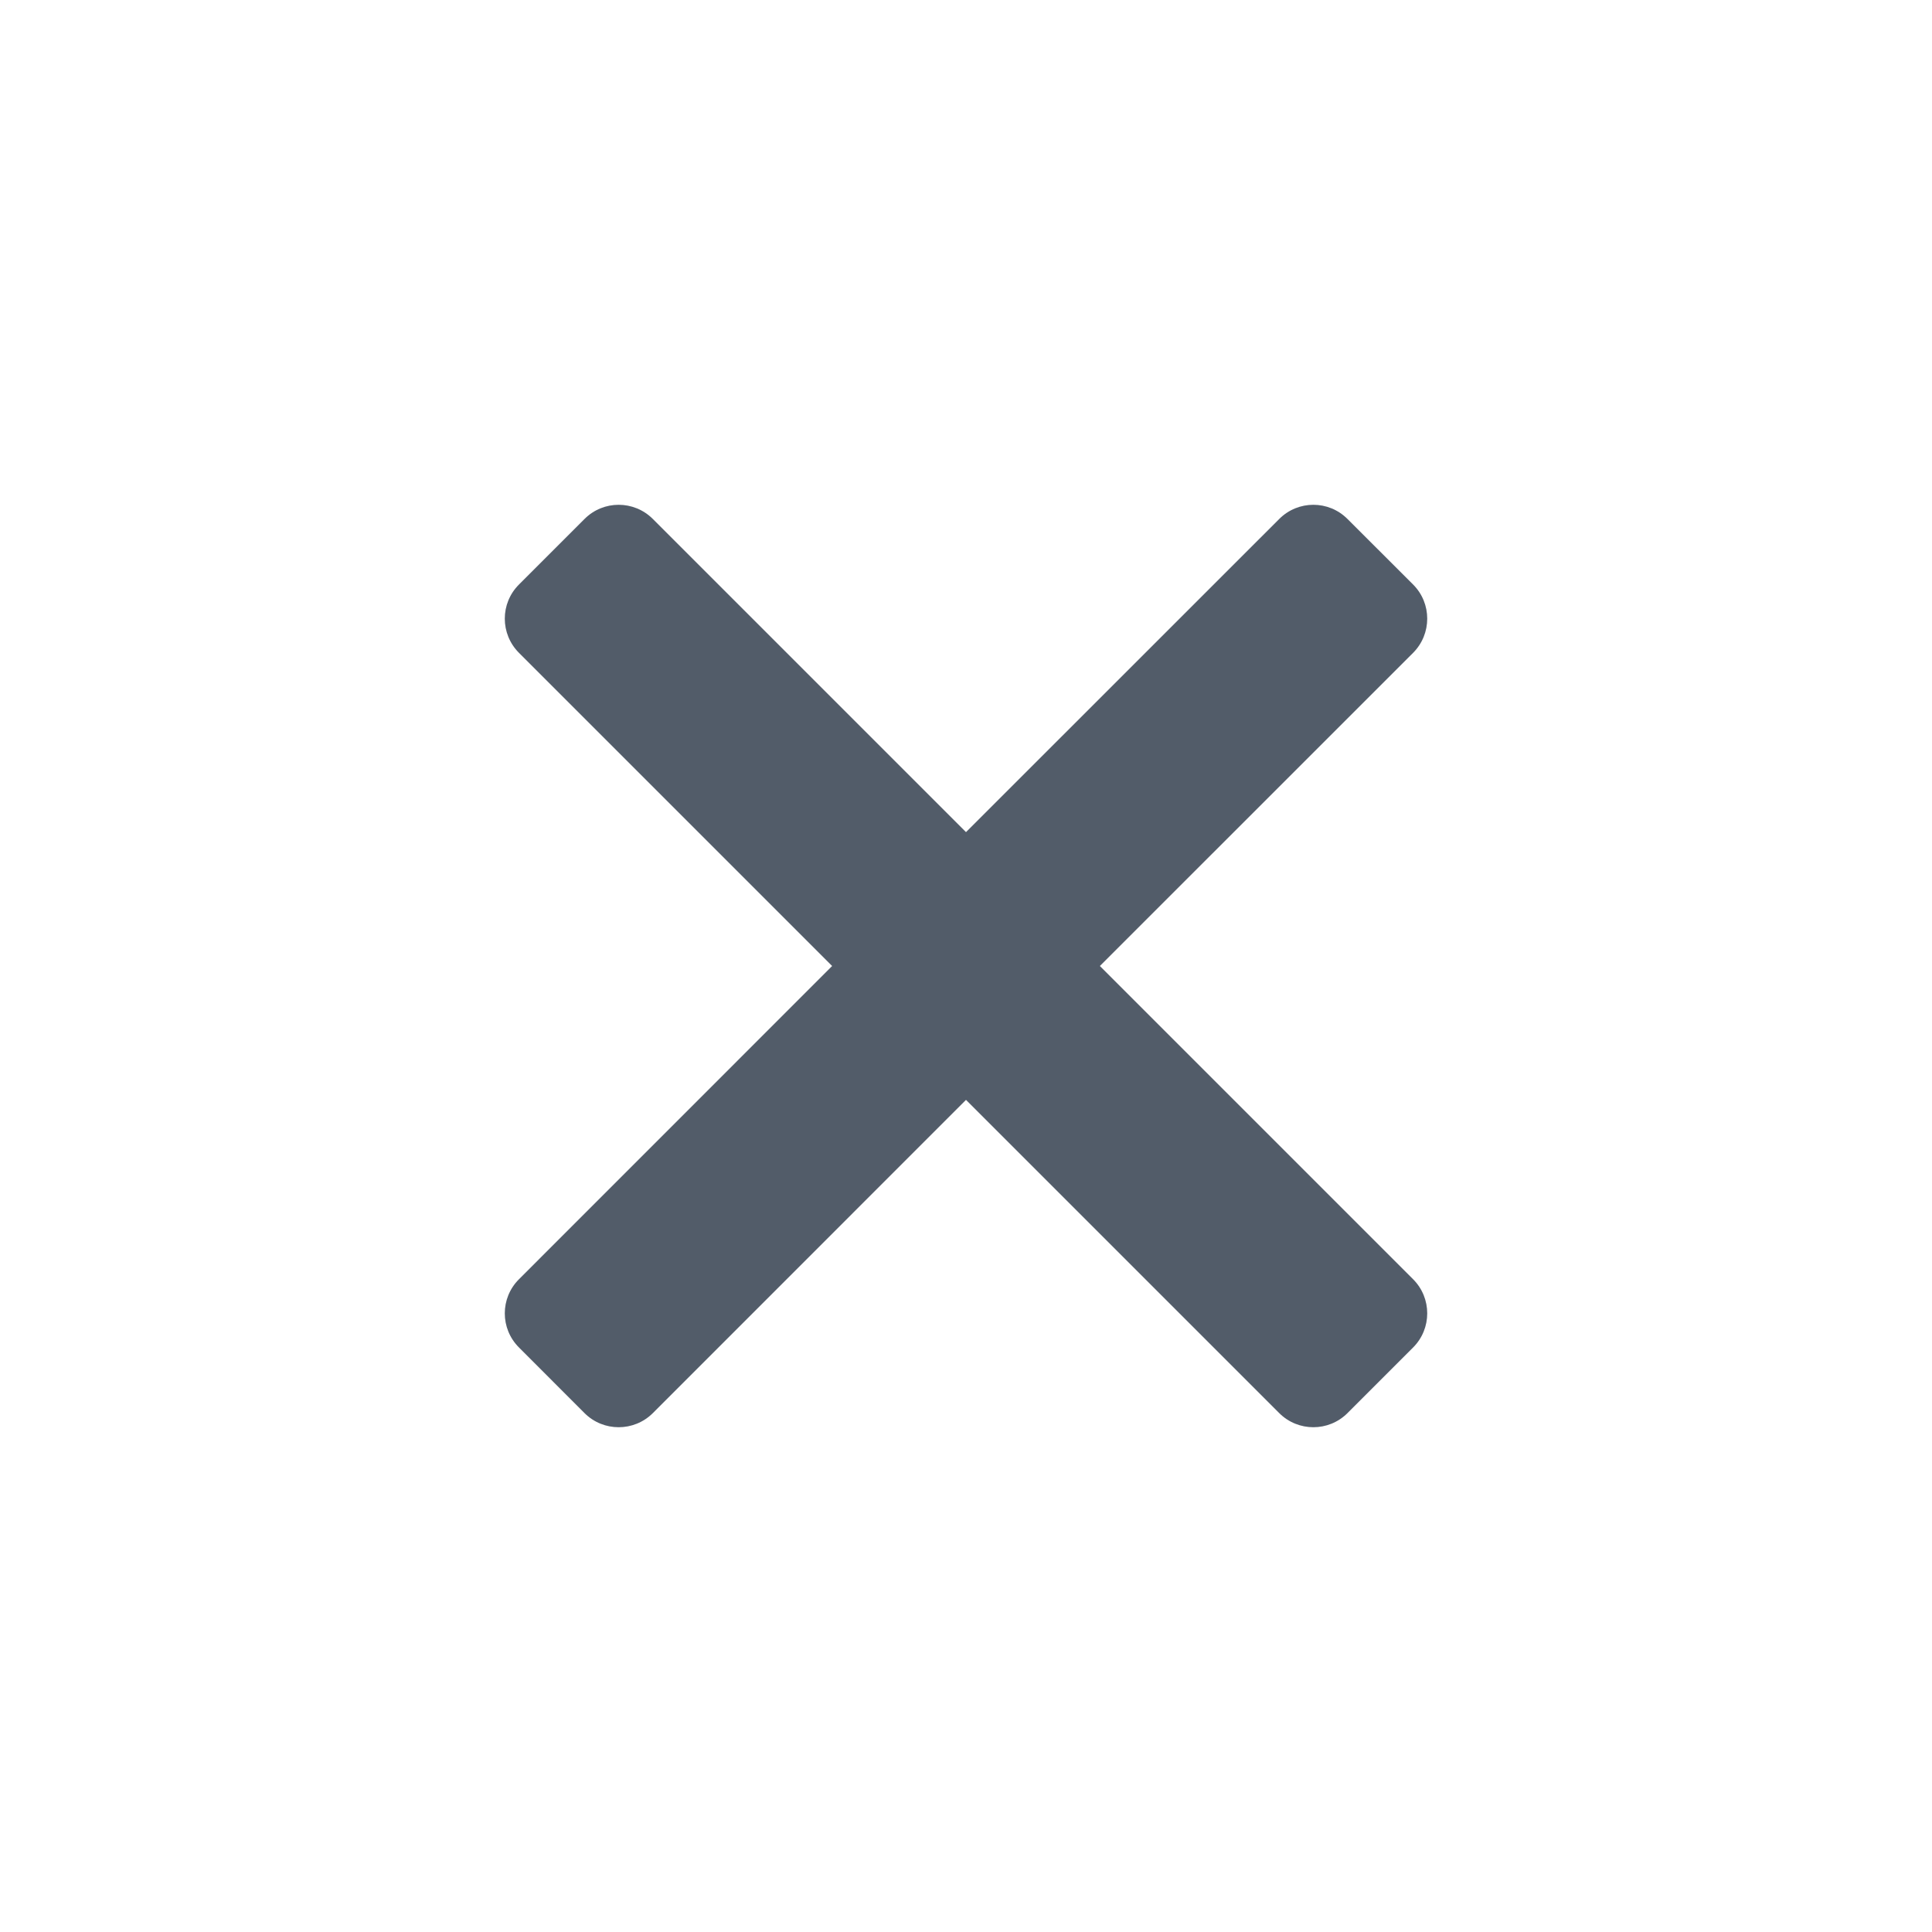 <svg width="24" height="24" viewBox="0 0 24 24" fill="none" xmlns="http://www.w3.org/2000/svg">
	<path fill-rule="evenodd" clip-rule="evenodd" d="M13.663 12L17.554 15.891C17.788 16.125 17.788 16.505 17.554 16.739L16.739 17.554C16.505 17.788 16.125 17.788 15.891 17.554L12 13.663L8.11 17.554C7.875 17.788 7.495 17.788 7.261 17.554L6.447 16.739C6.212 16.505 6.212 16.125 6.447 15.891L10.337 12L6.447 8.11C6.212 7.875 6.212 7.495 6.447 7.261L7.261 6.447C7.495 6.212 7.875 6.212 8.11 6.447L12 10.337L15.891 6.447C16.125 6.212 16.505 6.212 16.739 6.447L17.554 7.261C17.788 7.495 17.788 7.875 17.554 8.11L13.663 12Z" fill="#525C69"/>
</svg>